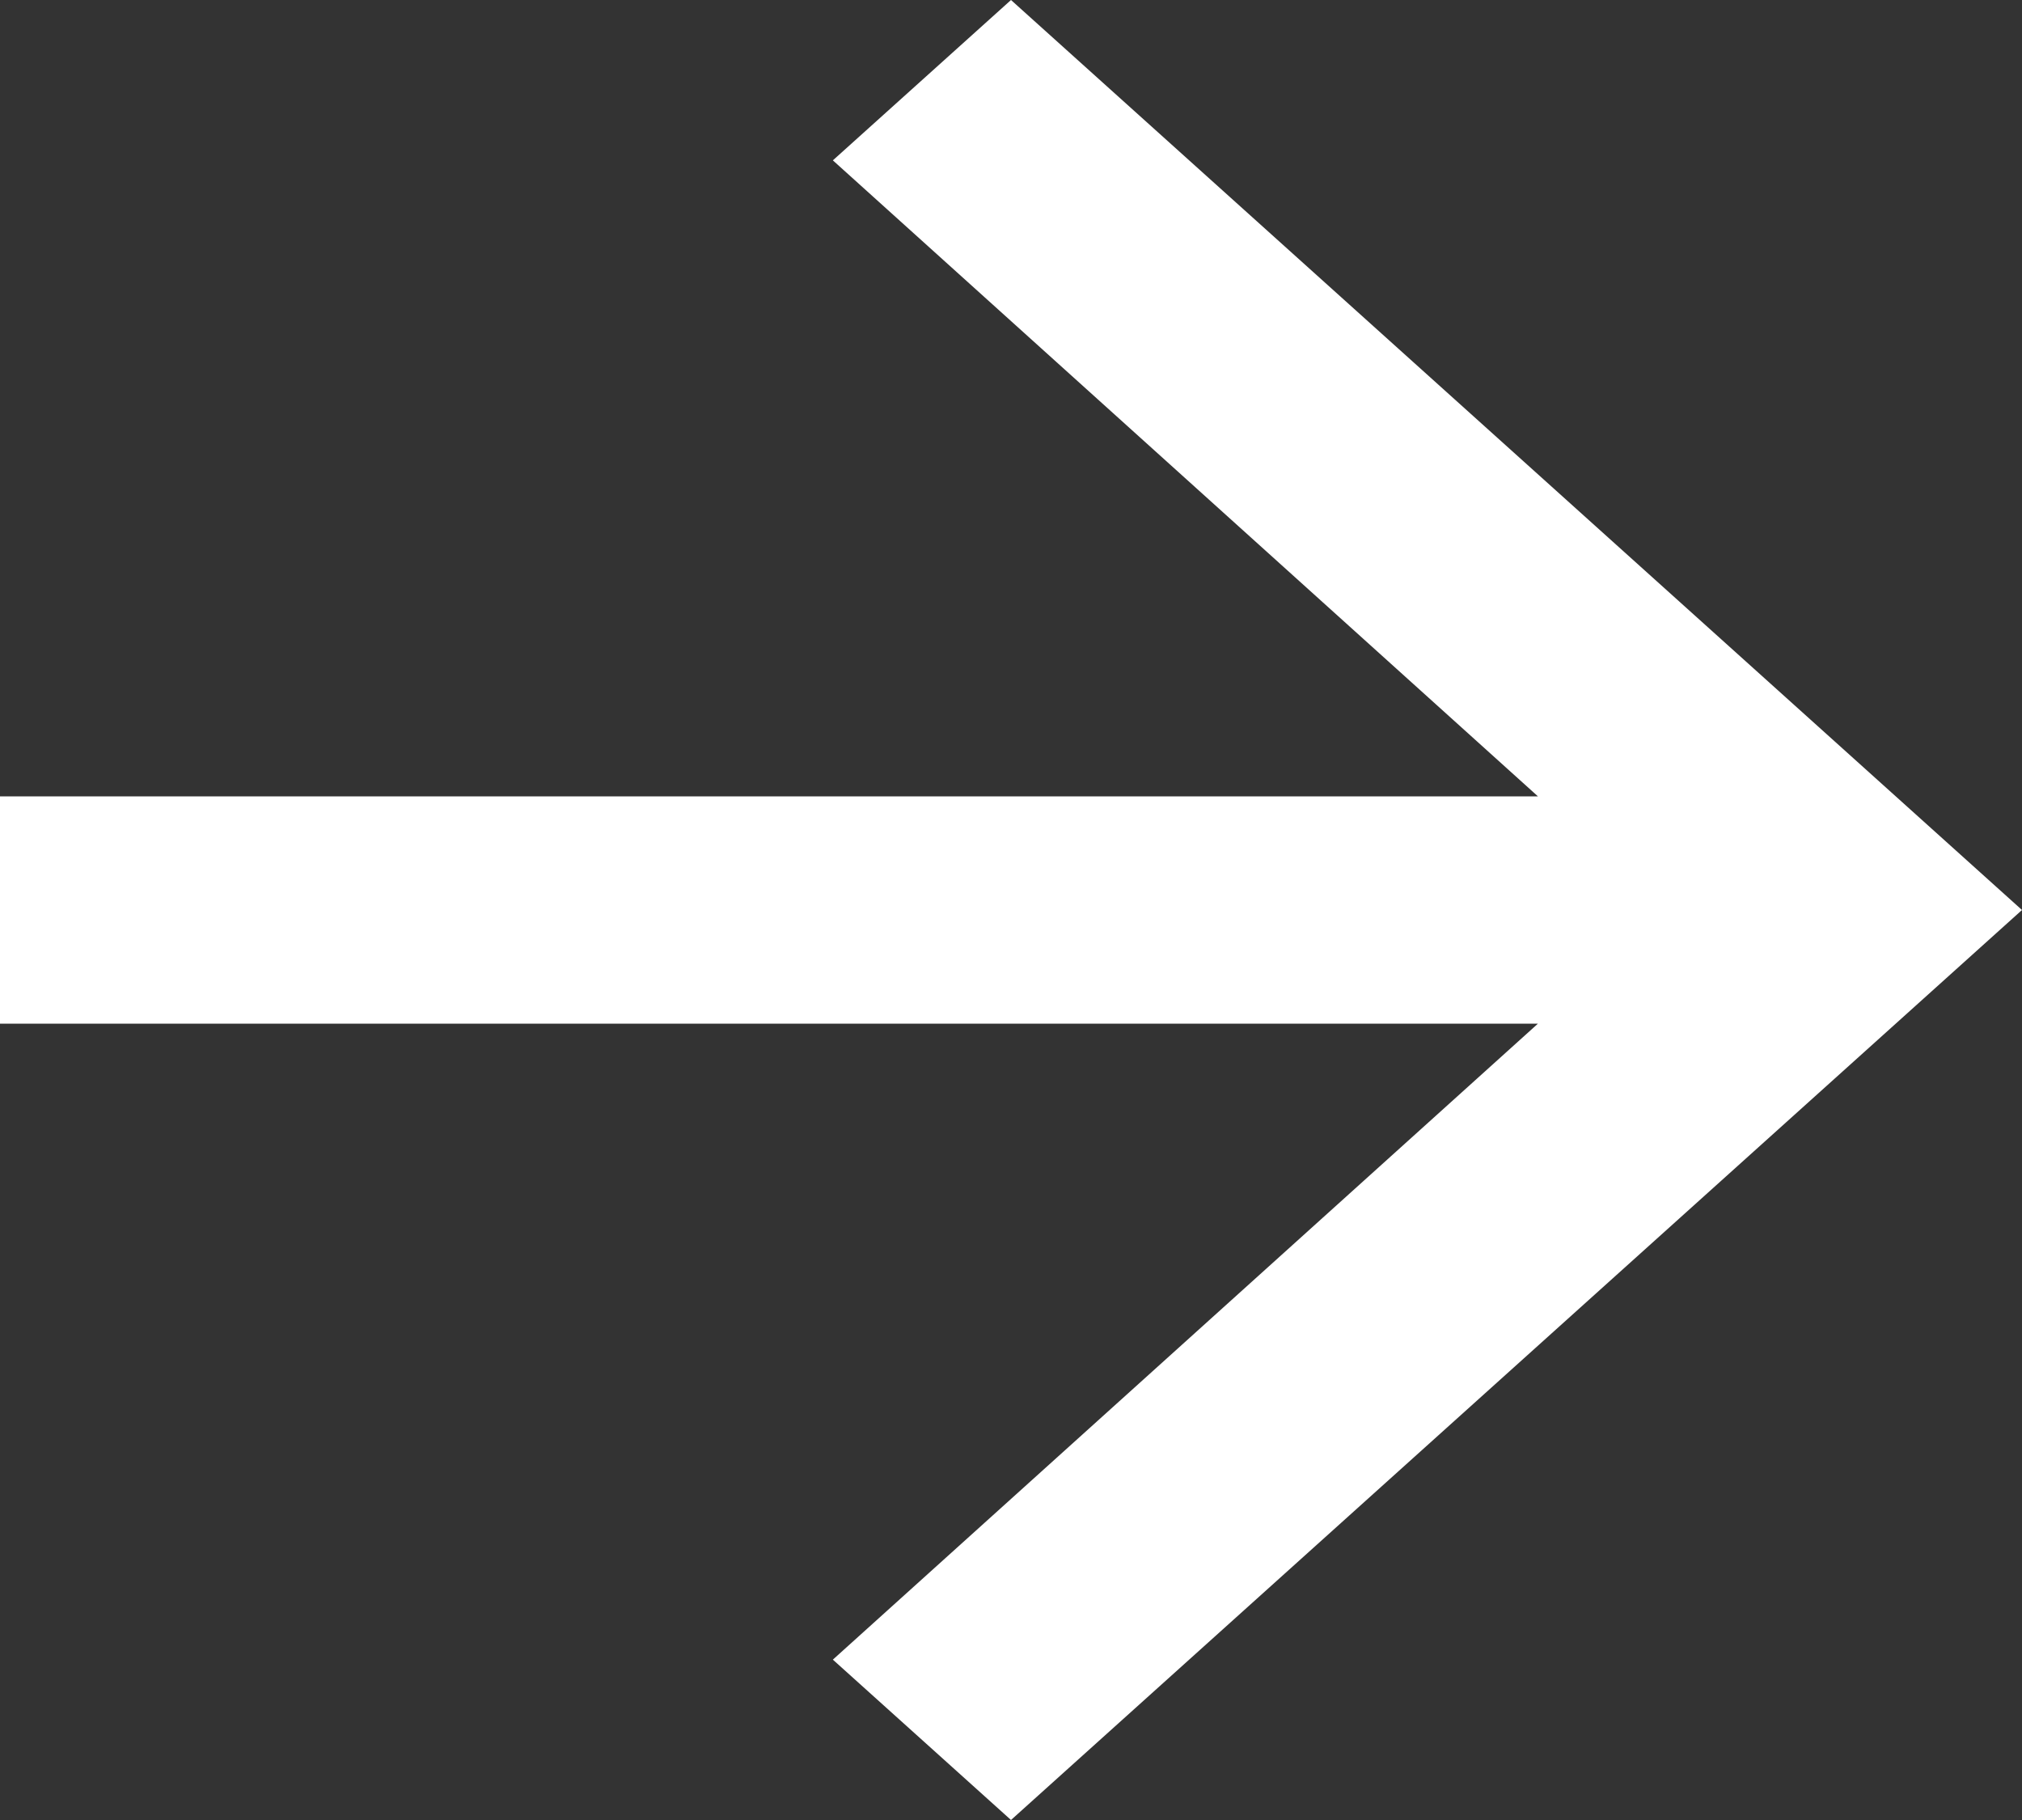<svg width="10" height="9" viewBox="0 0 10 9" fill="none" xmlns="http://www.w3.org/2000/svg">
<rect x="0" y="0" width="10" height="9" fill="#333333" stroke="none"/>
<path d="M5 9L4.119 8.207L7.606 5.062L0 5.062L0 3.938L7.606 3.938L4.119 0.793L5 0L10 4.5L5 9Z" fill="white"/>
</svg>
